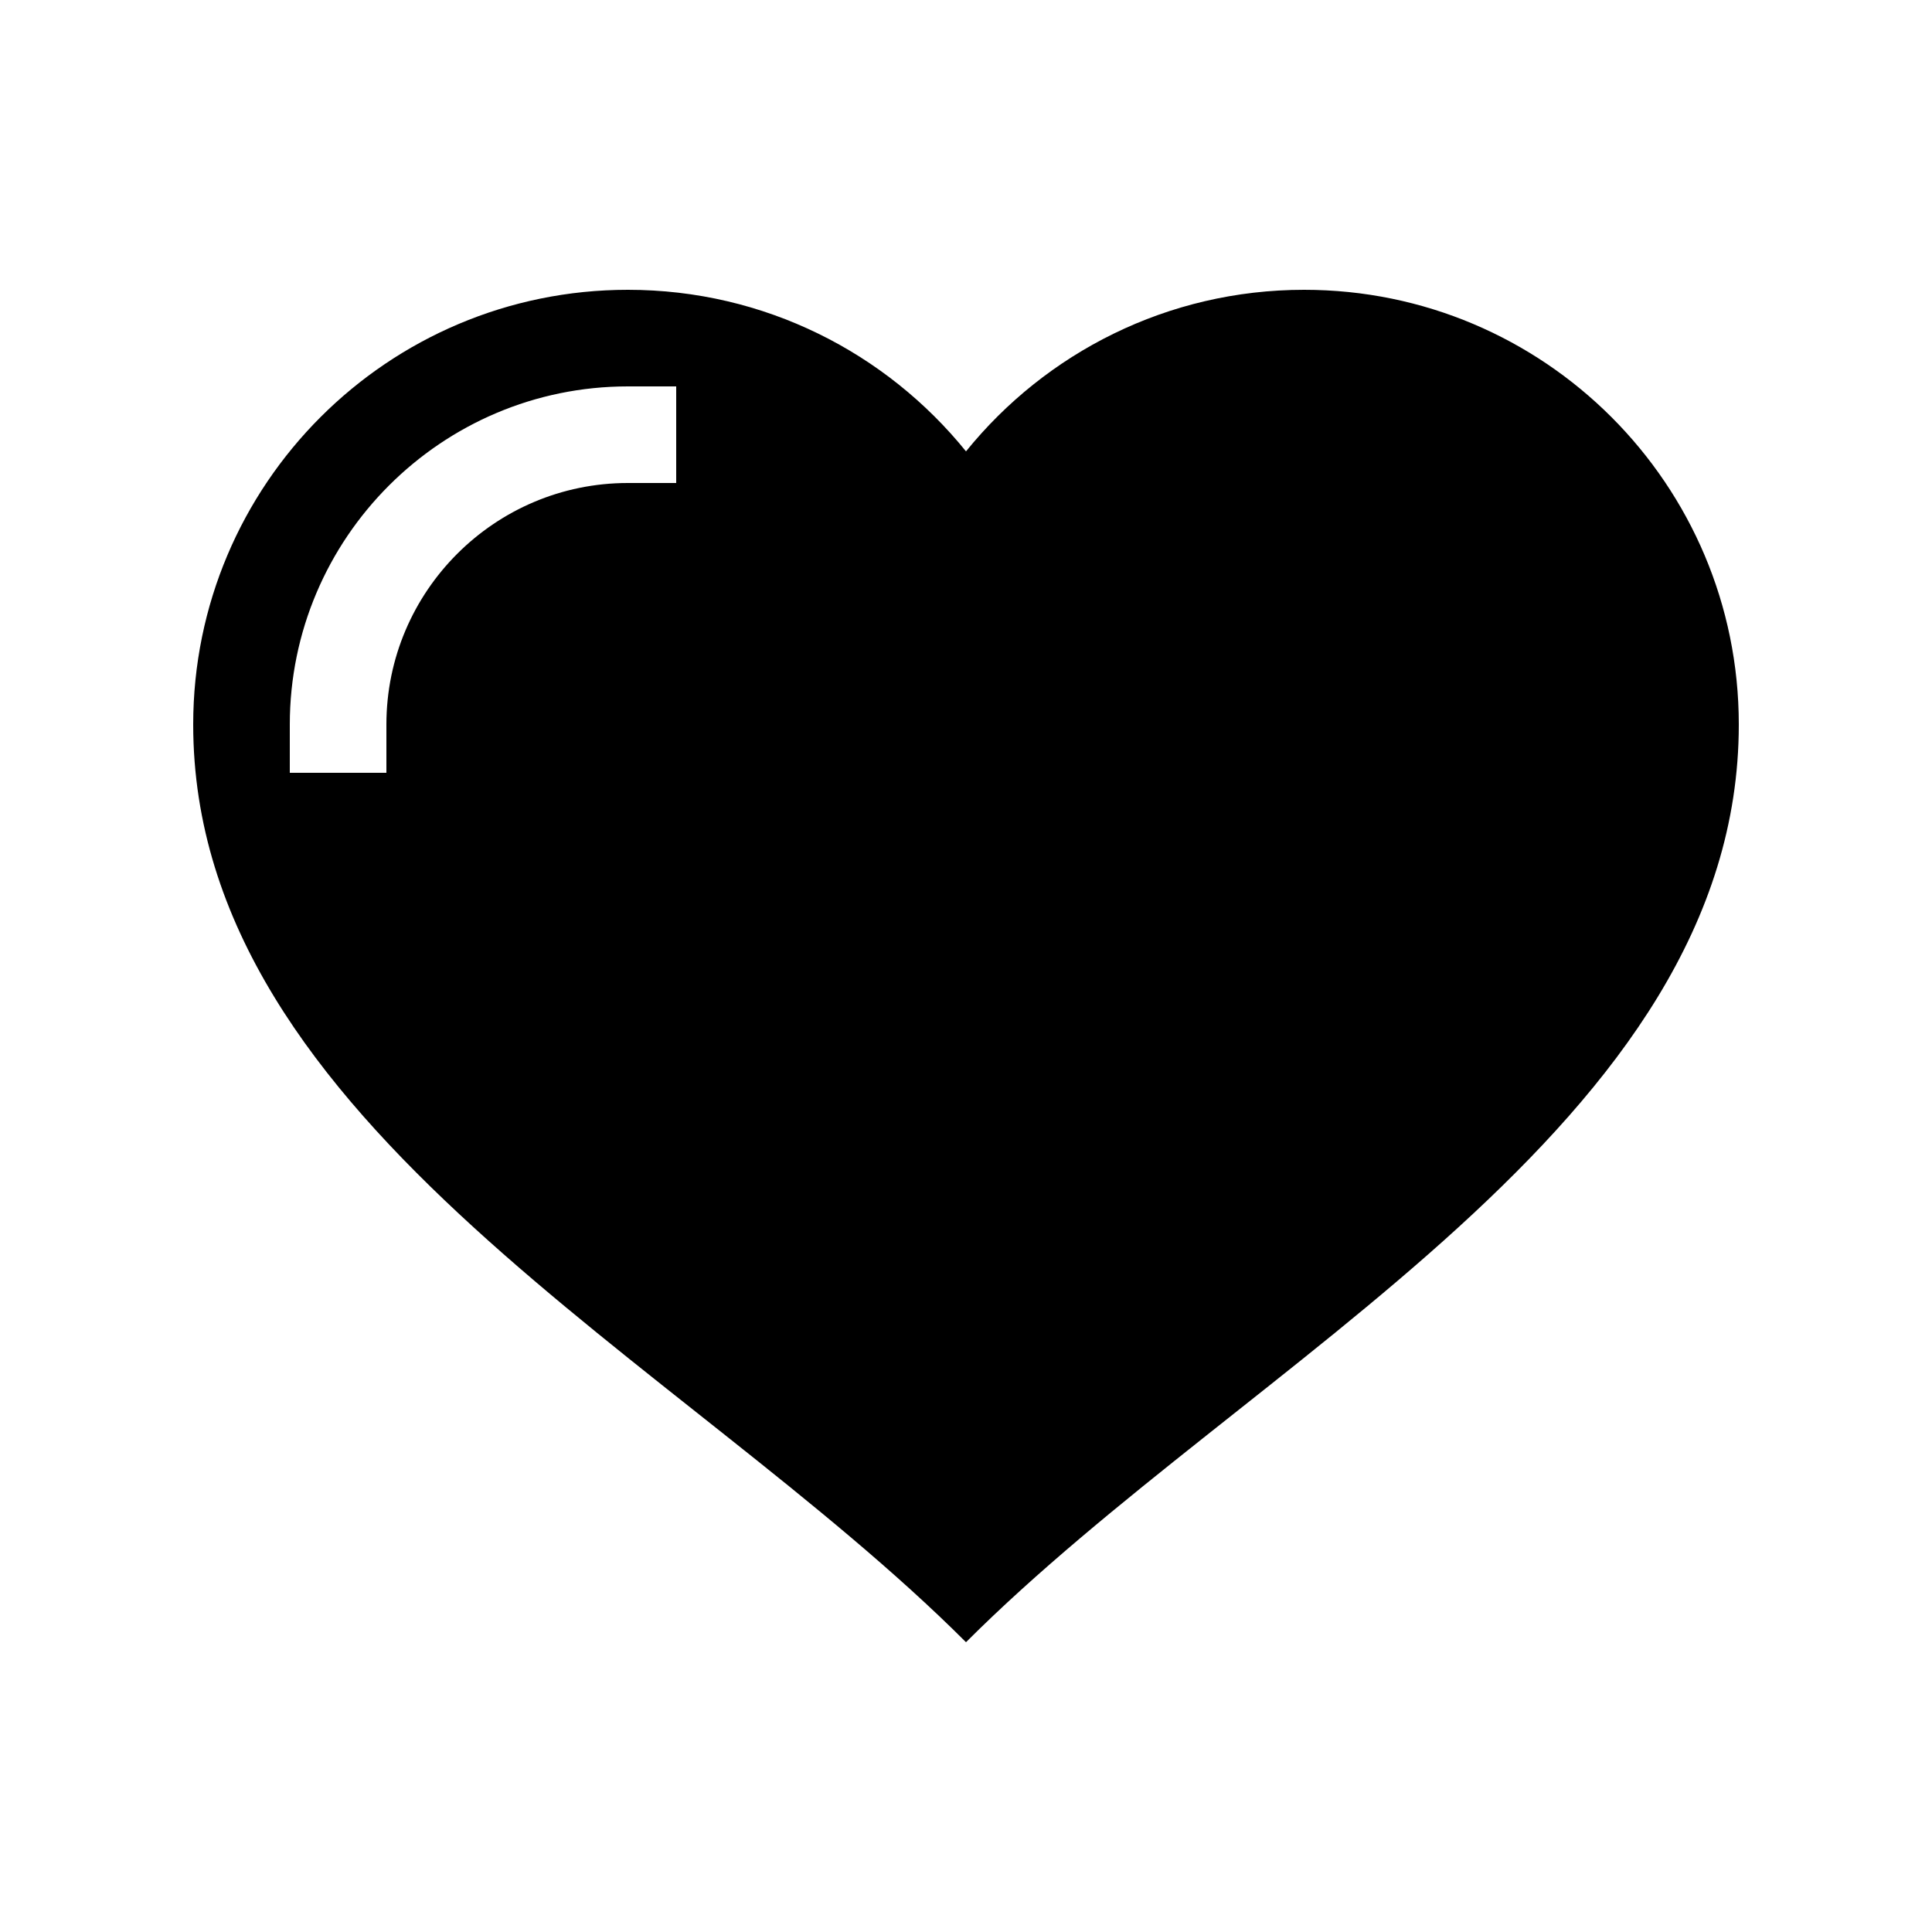 <?xml version="1.0" encoding="utf-8"?>
<!-- Heart icon by Arthur Shlain from Usefulicons.com -->
<svg xmlns="http://www.w3.org/2000/svg" xmlns:xlink="http://www.w3.org/1999/xlink" xml:space="preserve" version="1.1" x="0px" y="0px" viewBox="0 0 100 100" width="400px" height="400px"><path d="M67.5,15C60.43,15,54.125,18.264,50,23.363C45.875,18.264,39.57,15,32.5,15C20.074,15,10,25.074,10,37.5C10,58.2,35.363,70.363,50,85C64.637,70.363,90,58.2,90,37.5C90,25.074,79.926,15,67.5,15ZM35,25L32.5,25C25.607,25,20,30.607,20,37.5L20,40L15,40L15,37.5C15,27.851,22.851,20,32.5,20L35,20L35,25Z" stroke="none"></path></svg>